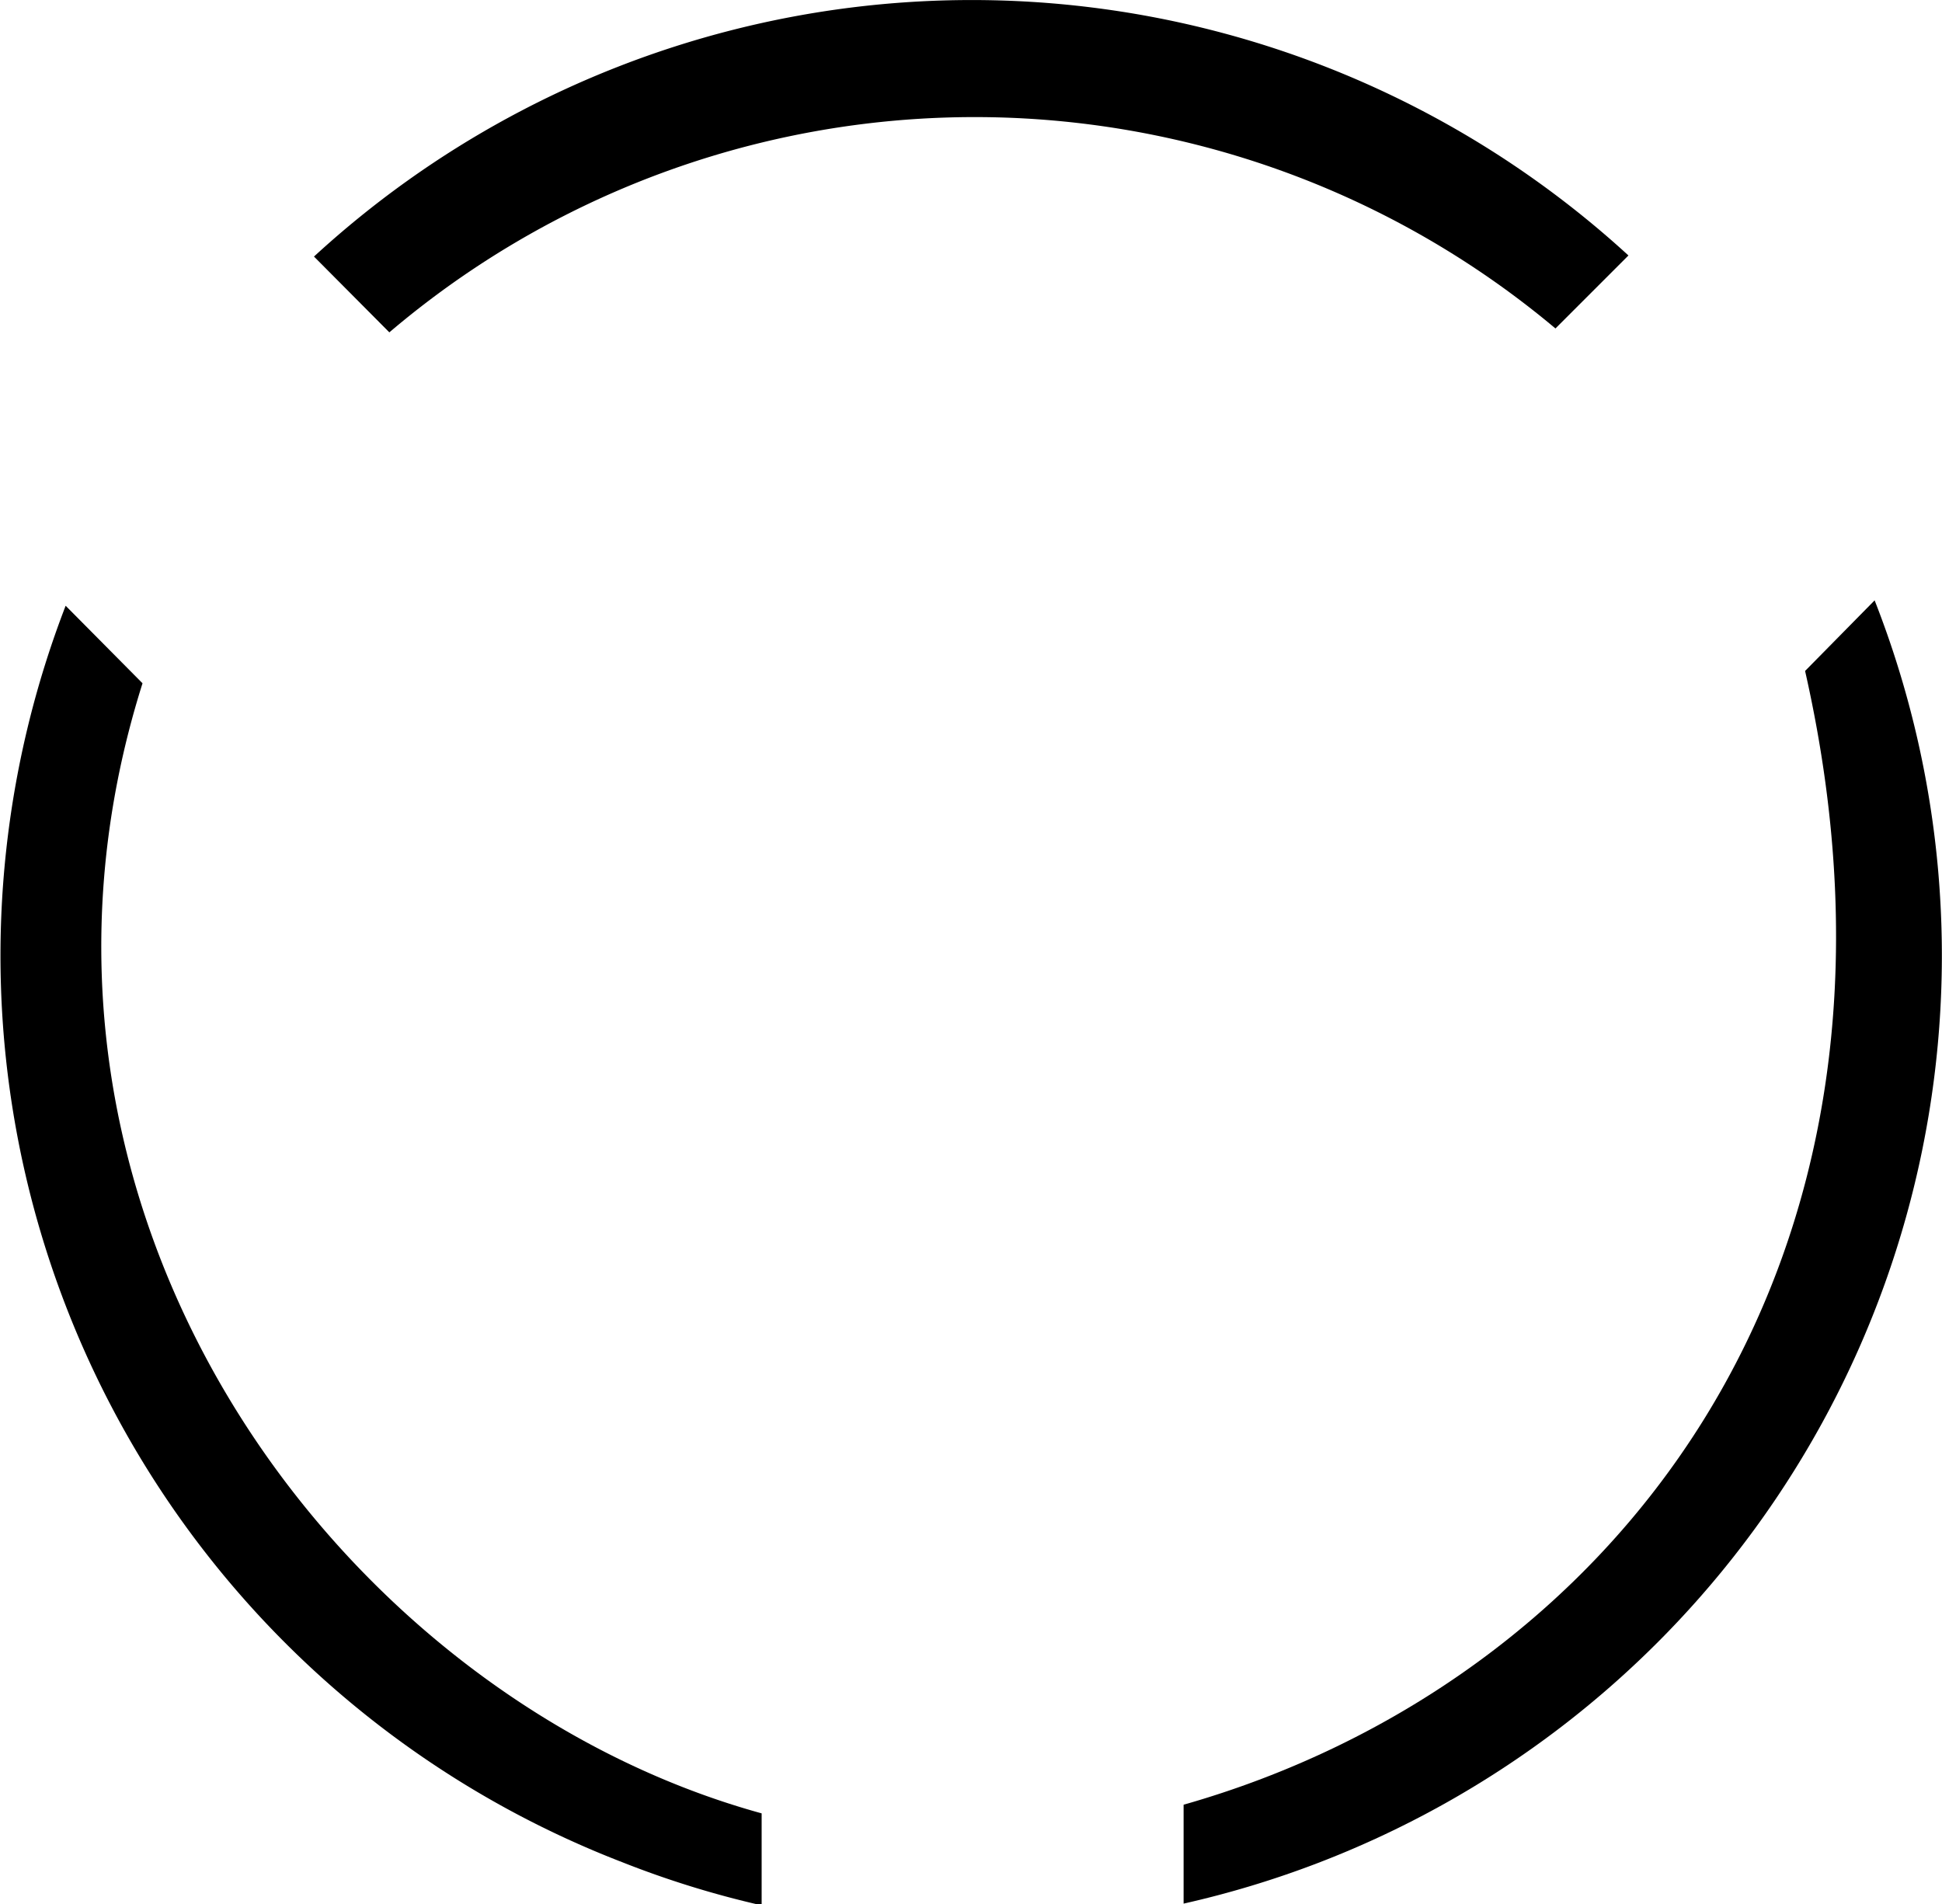 <svg id="Ebene_1" data-name="Ebene 1" xmlns="http://www.w3.org/2000/svg" viewBox="0 0 89.93 88.18">
  <title>enclosed-circle_outline2</title>
  <g>
    <path d="M35.3,84C15.68,78.6-1.06,56,6.63,31.67h0L3.07,28.08A45,45,0,0,0,28.84,86.26a44.12,44.12,0,0,0,6.46,2Z" transform="translate(-0.03 -0.03)"/>
    <path d="M54.84,88.18a45,45,0,0,0,32-60.35h0L83.62,31.1c6.34,28-9.26,46.95-28.78,52.5" transform="translate(-0.03 -0.03)"/>
  </g>
  <path d="M18.06,15.42a41.84,41.84,0,0,1,54-.18l3.38-3.38a45,45,0,0,0-60.87.05Z" transform="translate(-0.03 -0.03)"/>
</svg>
